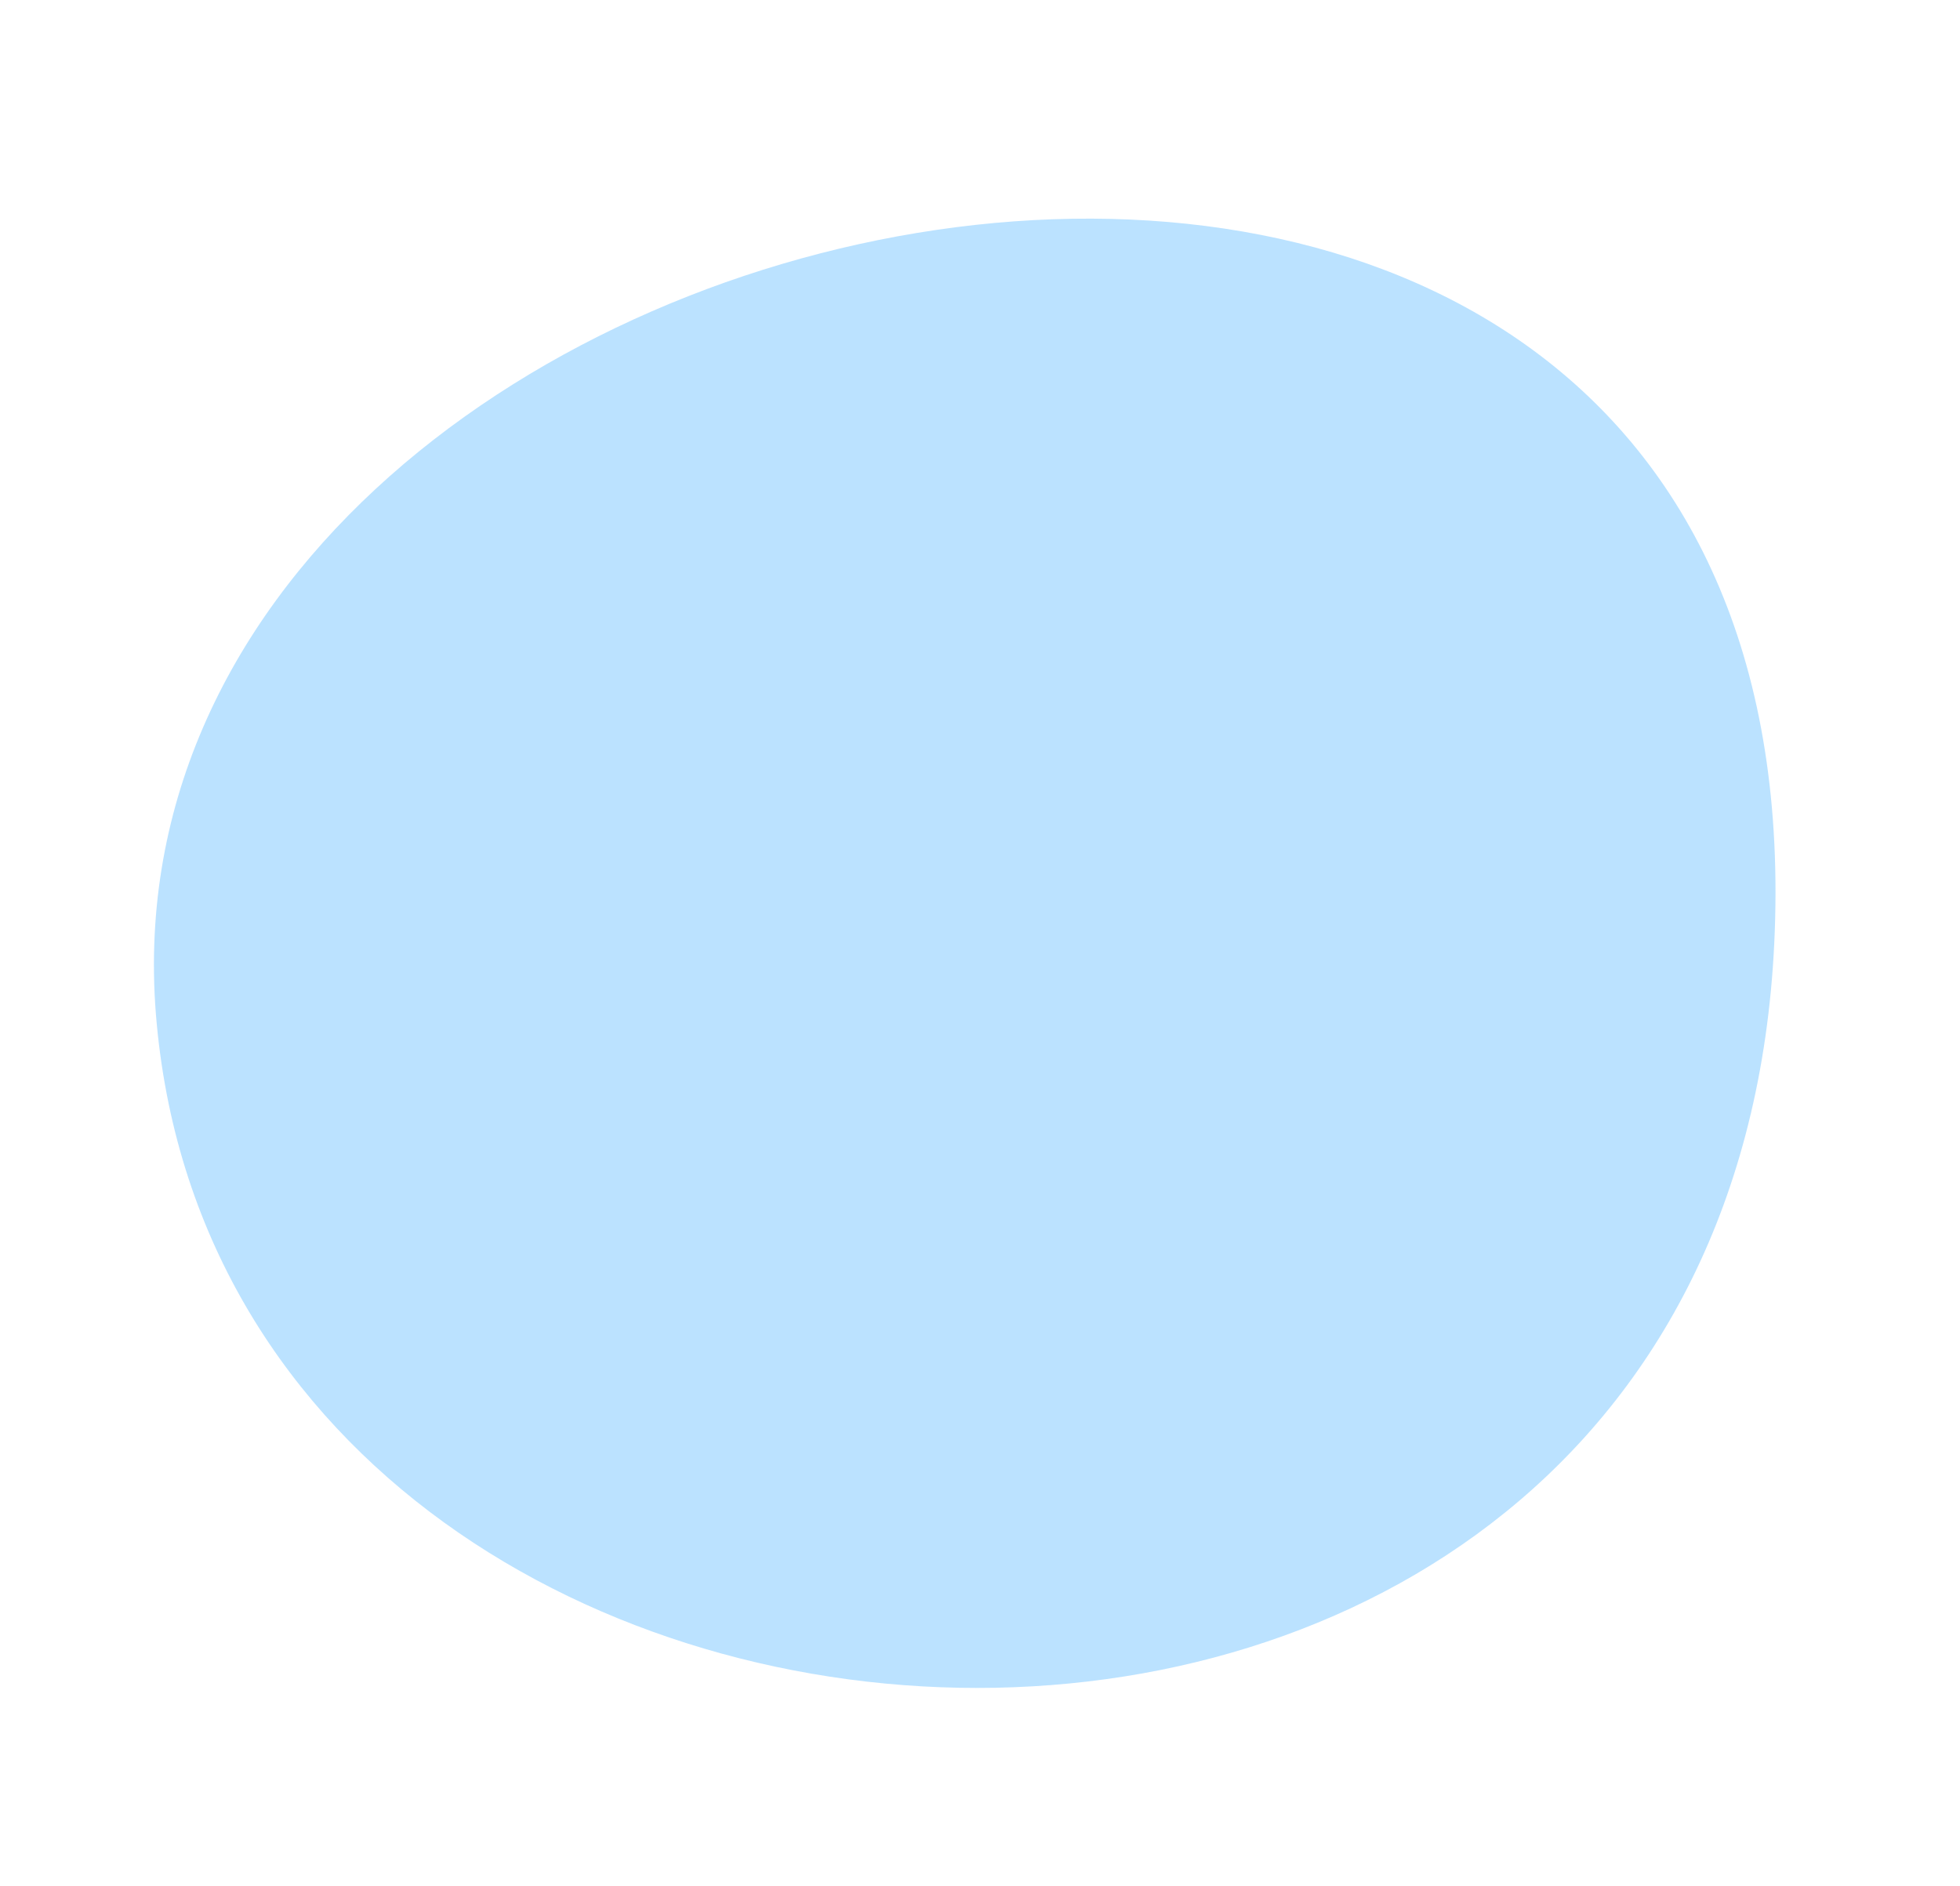 <svg width="53" height="51" viewBox="0 0 53 51" fill="none" xmlns="http://www.w3.org/2000/svg">
<path fill-rule="evenodd" clip-rule="evenodd" d="M48.011 24.168C48.063 -5.193 2.037 4.487 4.239 27.696C6.453 51.288 47.946 53.146 48.011 24.168Z" fill="#7AC7FF" fill-opacity="0.51"/>
</svg>
